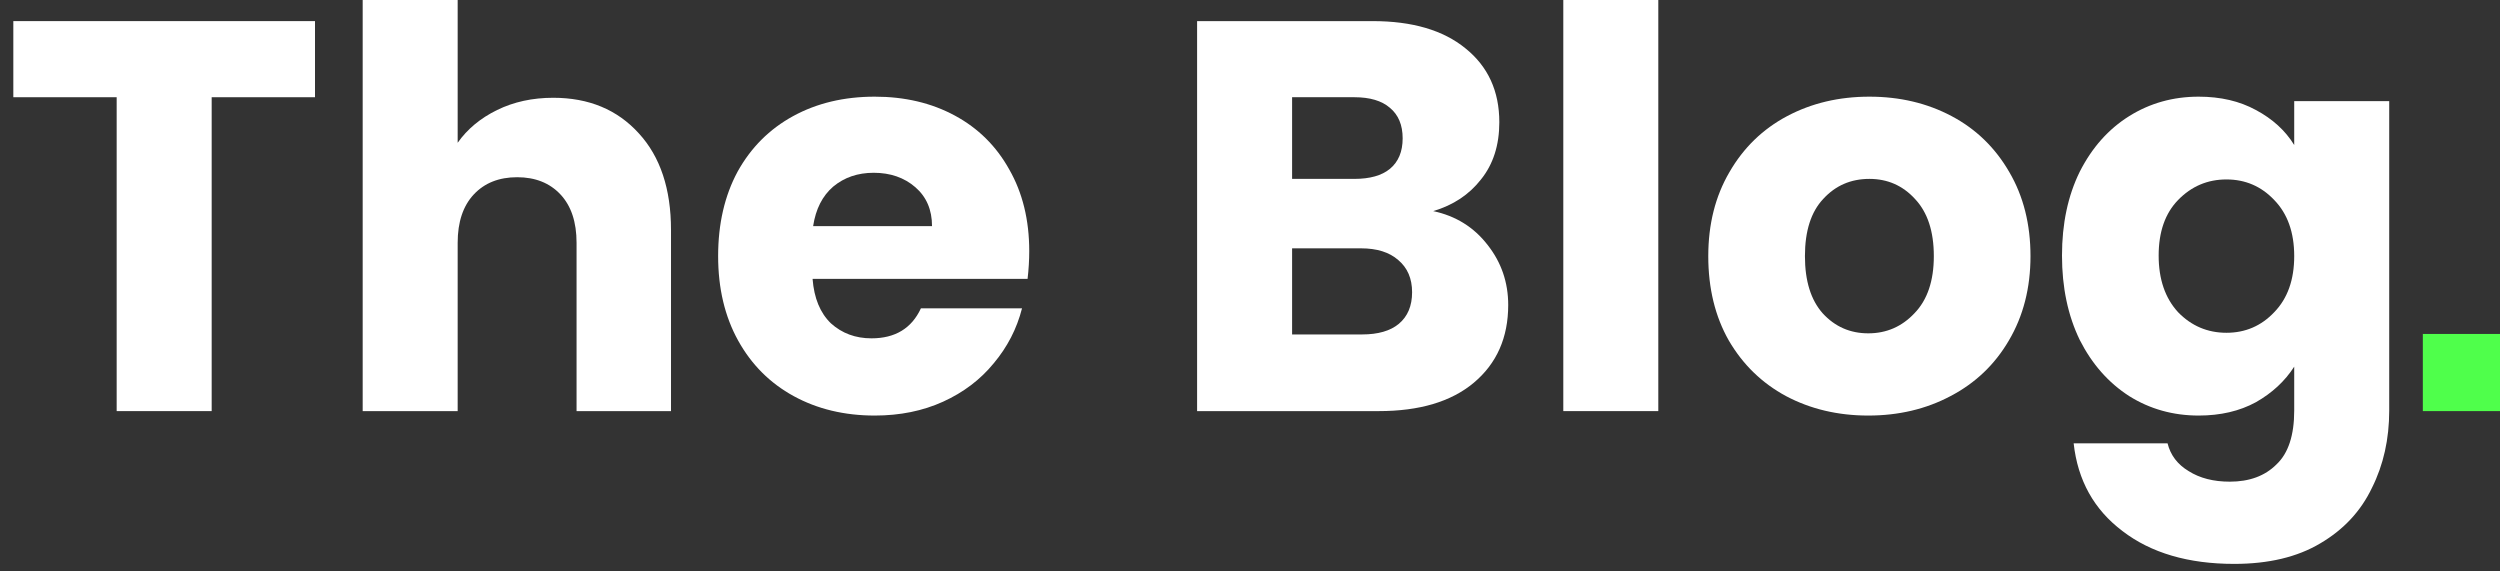 <svg width="162" height="37" viewBox="0 0 162 37" fill="none" xmlns="http://www.w3.org/2000/svg">
<rect x="0" y="0" width="162" height="37" fill="#333333" stroke="none"/>
<path d="M162 21.64V26.64H157V21.64H162Z" fill="#4FFF4B"/>
<path d="M20.412 1.368V6.3H13.716V26.64H7.56V6.3H0.864V1.368H20.412Z" fill="white"/>
<path d="M35.849 6.336C38.154 6.336 40.002 7.104 41.394 8.64C42.785 10.152 43.481 12.24 43.481 14.904V26.64H37.361V15.732C37.361 14.388 37.014 13.344 36.318 12.6C35.621 11.856 34.685 11.484 33.51 11.484C32.334 11.484 31.398 11.856 30.701 12.6C30.006 13.344 29.657 14.388 29.657 15.732V26.64H23.502V0H29.657V9.252C30.282 8.364 31.134 7.656 32.214 7.128C33.294 6.6 34.505 6.336 35.849 6.336Z" fill="white"/>
<path d="M66.695 16.272C66.695 16.848 66.659 17.448 66.587 18.072H52.655C52.751 19.32 53.147 20.28 53.843 20.952C54.563 21.6 55.439 21.924 56.471 21.924C58.007 21.924 59.075 21.276 59.675 19.98H66.227C65.891 21.3 65.279 22.488 64.391 23.544C63.527 24.6 62.435 25.428 61.115 26.028C59.795 26.628 58.319 26.928 56.687 26.928C54.719 26.928 52.967 26.508 51.431 25.668C49.895 24.828 48.695 23.628 47.831 22.068C46.967 20.508 46.535 18.684 46.535 16.596C46.535 14.508 46.955 12.684 47.795 11.124C48.659 9.564 49.859 8.364 51.395 7.524C52.931 6.684 54.695 6.264 56.687 6.264C58.631 6.264 60.359 6.672 61.871 7.488C63.383 8.304 64.559 9.468 65.399 10.98C66.263 12.492 66.695 14.256 66.695 16.272ZM60.395 14.652C60.395 13.596 60.035 12.756 59.315 12.132C58.595 11.508 57.695 11.196 56.615 11.196C55.583 11.196 54.707 11.496 53.987 12.096C53.291 12.696 52.859 13.548 52.691 14.652H60.395Z" fill="white"/>
<path d="M92.872 13.68C94.336 13.992 95.512 14.724 96.4 15.876C97.288 17.004 97.732 18.3 97.732 19.764C97.732 21.876 96.988 23.556 95.5 24.804C94.036 26.028 91.984 26.64 89.344 26.64H77.572V1.368H88.948C91.516 1.368 93.52 1.956 94.96 3.132C96.424 4.308 97.156 5.904 97.156 7.92C97.156 9.408 96.76 10.644 95.968 11.628C95.2 12.612 94.168 13.296 92.872 13.68ZM83.728 11.592H87.76C88.768 11.592 89.536 11.376 90.064 10.944C90.616 10.488 90.892 9.828 90.892 8.964C90.892 8.1 90.616 7.44 90.064 6.984C89.536 6.528 88.768 6.3 87.76 6.3H83.728V11.592ZM88.264 21.672C89.296 21.672 90.088 21.444 90.64 20.988C91.216 20.508 91.504 19.824 91.504 18.936C91.504 18.048 91.204 17.352 90.604 16.848C90.028 16.344 89.224 16.092 88.192 16.092H83.728V21.672H88.264Z" fill="white"/>
<path d="M107.458 0V26.64H101.302V0H107.458Z" fill="white"/>
<path d="M121.064 26.928C119.096 26.928 117.32 26.508 115.736 25.668C114.176 24.828 112.94 23.628 112.028 22.068C111.14 20.508 110.696 18.684 110.696 16.596C110.696 14.532 111.152 12.72 112.064 11.16C112.976 9.576 114.224 8.364 115.808 7.524C117.392 6.684 119.168 6.264 121.136 6.264C123.104 6.264 124.88 6.684 126.464 7.524C128.048 8.364 129.296 9.576 130.208 11.16C131.12 12.72 131.576 14.532 131.576 16.596C131.576 18.66 131.108 20.484 130.172 22.068C129.26 23.628 128 24.828 126.392 25.668C124.808 26.508 123.032 26.928 121.064 26.928ZM121.064 21.6C122.24 21.6 123.236 21.168 124.052 20.304C124.892 19.44 125.312 18.204 125.312 16.596C125.312 14.988 124.904 13.752 124.088 12.888C123.296 12.024 122.312 11.592 121.136 11.592C119.936 11.592 118.94 12.024 118.148 12.888C117.356 13.728 116.96 14.964 116.96 16.596C116.96 18.204 117.344 19.44 118.112 20.304C118.904 21.168 119.888 21.6 121.064 21.6Z" fill="white"/>
<path d="M142.473 6.264C143.889 6.264 145.125 6.552 146.181 7.128C147.261 7.704 148.089 8.46 148.665 9.396V6.552H154.821V26.604C154.821 28.452 154.449 30.12 153.705 31.608C152.985 33.12 151.869 34.32 150.357 35.208C148.869 36.096 147.009 36.54 144.777 36.54C141.801 36.54 139.389 35.832 137.541 34.416C135.693 33.024 134.637 31.128 134.373 28.728H140.457C140.649 29.496 141.105 30.096 141.825 30.528C142.545 30.984 143.433 31.212 144.489 31.212C145.761 31.212 146.769 30.84 147.513 30.096C148.281 29.376 148.665 28.212 148.665 26.604V23.76C148.065 24.696 147.237 25.464 146.181 26.064C145.125 26.64 143.889 26.928 142.473 26.928C140.817 26.928 139.317 26.508 137.973 25.668C136.629 24.804 135.561 23.592 134.769 22.032C134.001 20.448 133.617 18.624 133.617 16.56C133.617 14.496 134.001 12.684 134.769 11.124C135.561 9.564 136.629 8.364 137.973 7.524C139.317 6.684 140.817 6.264 142.473 6.264ZM148.665 16.596C148.665 15.06 148.233 13.848 147.369 12.96C146.529 12.072 145.497 11.628 144.273 11.628C143.049 11.628 142.005 12.072 141.141 12.96C140.301 13.824 139.881 15.024 139.881 16.56C139.881 18.096 140.301 19.32 141.141 20.232C142.005 21.12 143.049 21.564 144.273 21.564C145.497 21.564 146.529 21.12 147.369 20.232C148.233 19.344 148.665 18.132 148.665 16.596Z" fill="white"/>
</svg>
